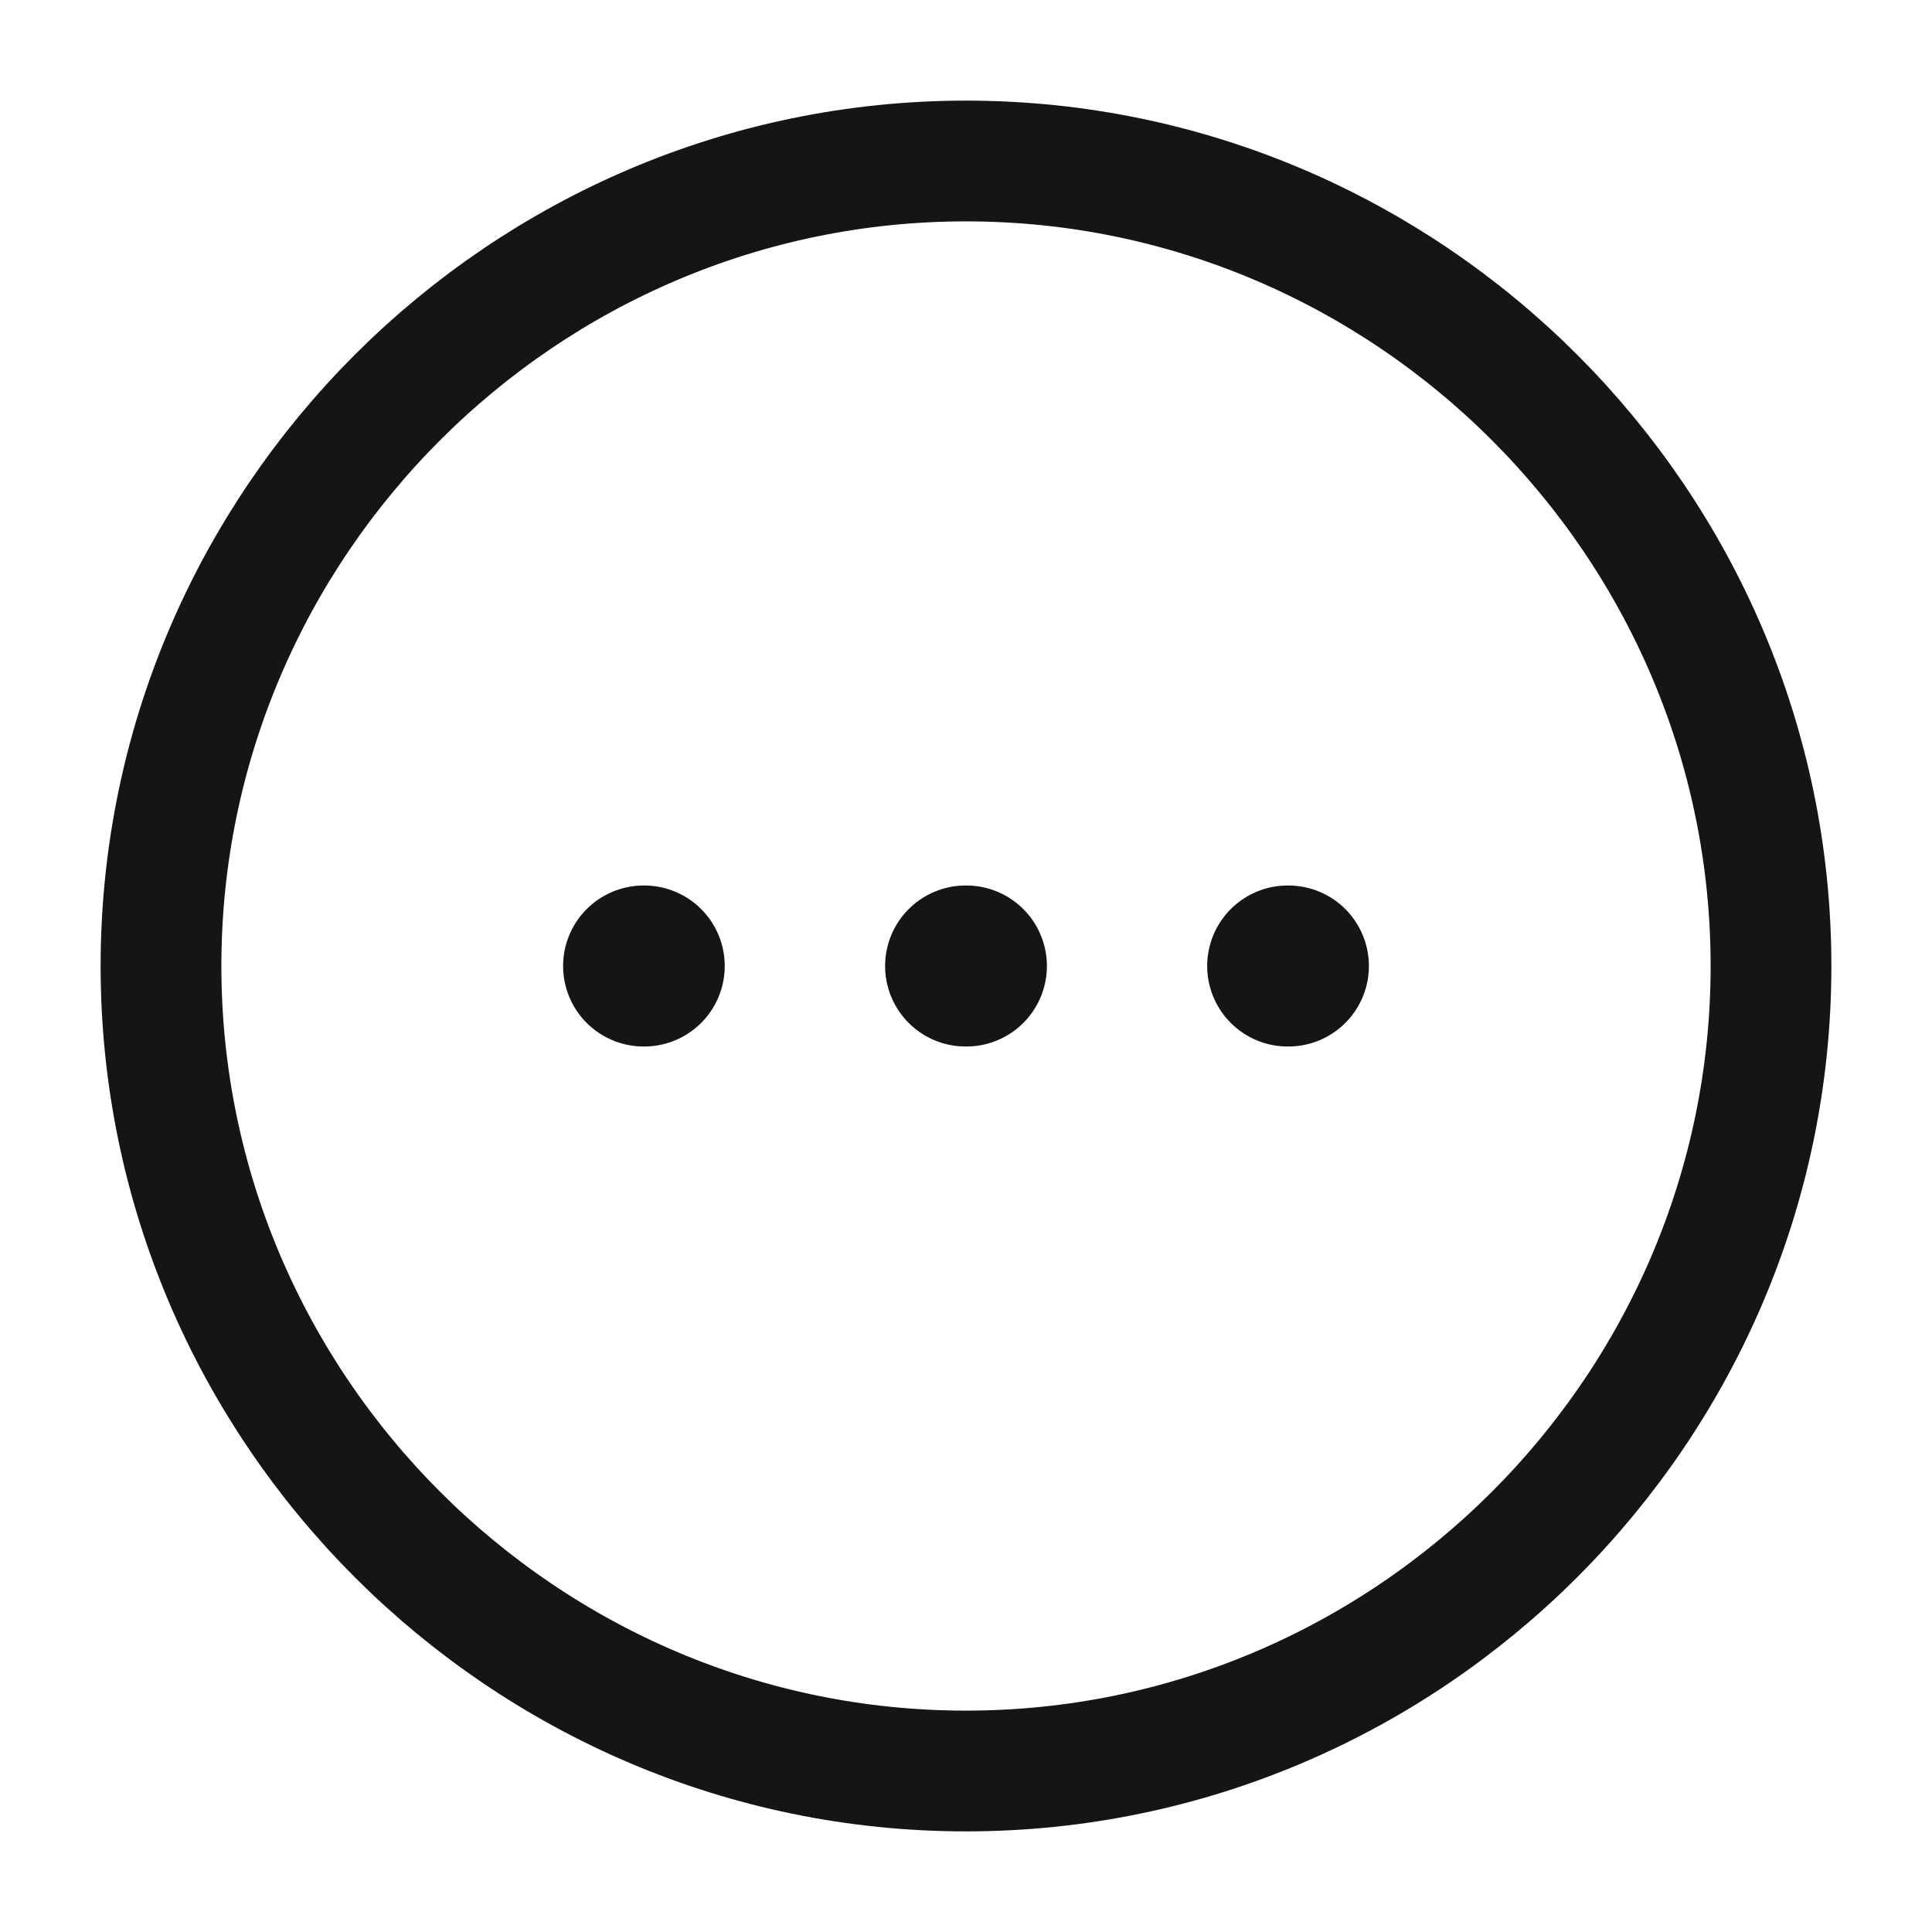 <svg width="24" height="24" viewBox="0 0 24 24" fill="none" xmlns="http://www.w3.org/2000/svg">
<path d="M12 22C17.5 22 22 17.5 22 12C22 6.5 17.5 2 12 2C6.5 2 2 6.5 2 12C2 17.5 6.5 22 12 22Z" stroke="#141517" stroke-width="1.5" stroke-linecap="round" stroke-linejoin="round"/>
<path d="M15.996 12H16.005" stroke="#141517" stroke-width="2" stroke-linecap="round" stroke-linejoin="round"/>
<path d="M11.995 12H12.005" stroke="#141517" stroke-width="2" stroke-linecap="round" stroke-linejoin="round"/>
<path d="M7.995 12H8.003" stroke="#141517" stroke-width="2" stroke-linecap="round" stroke-linejoin="round"/>
</svg>
